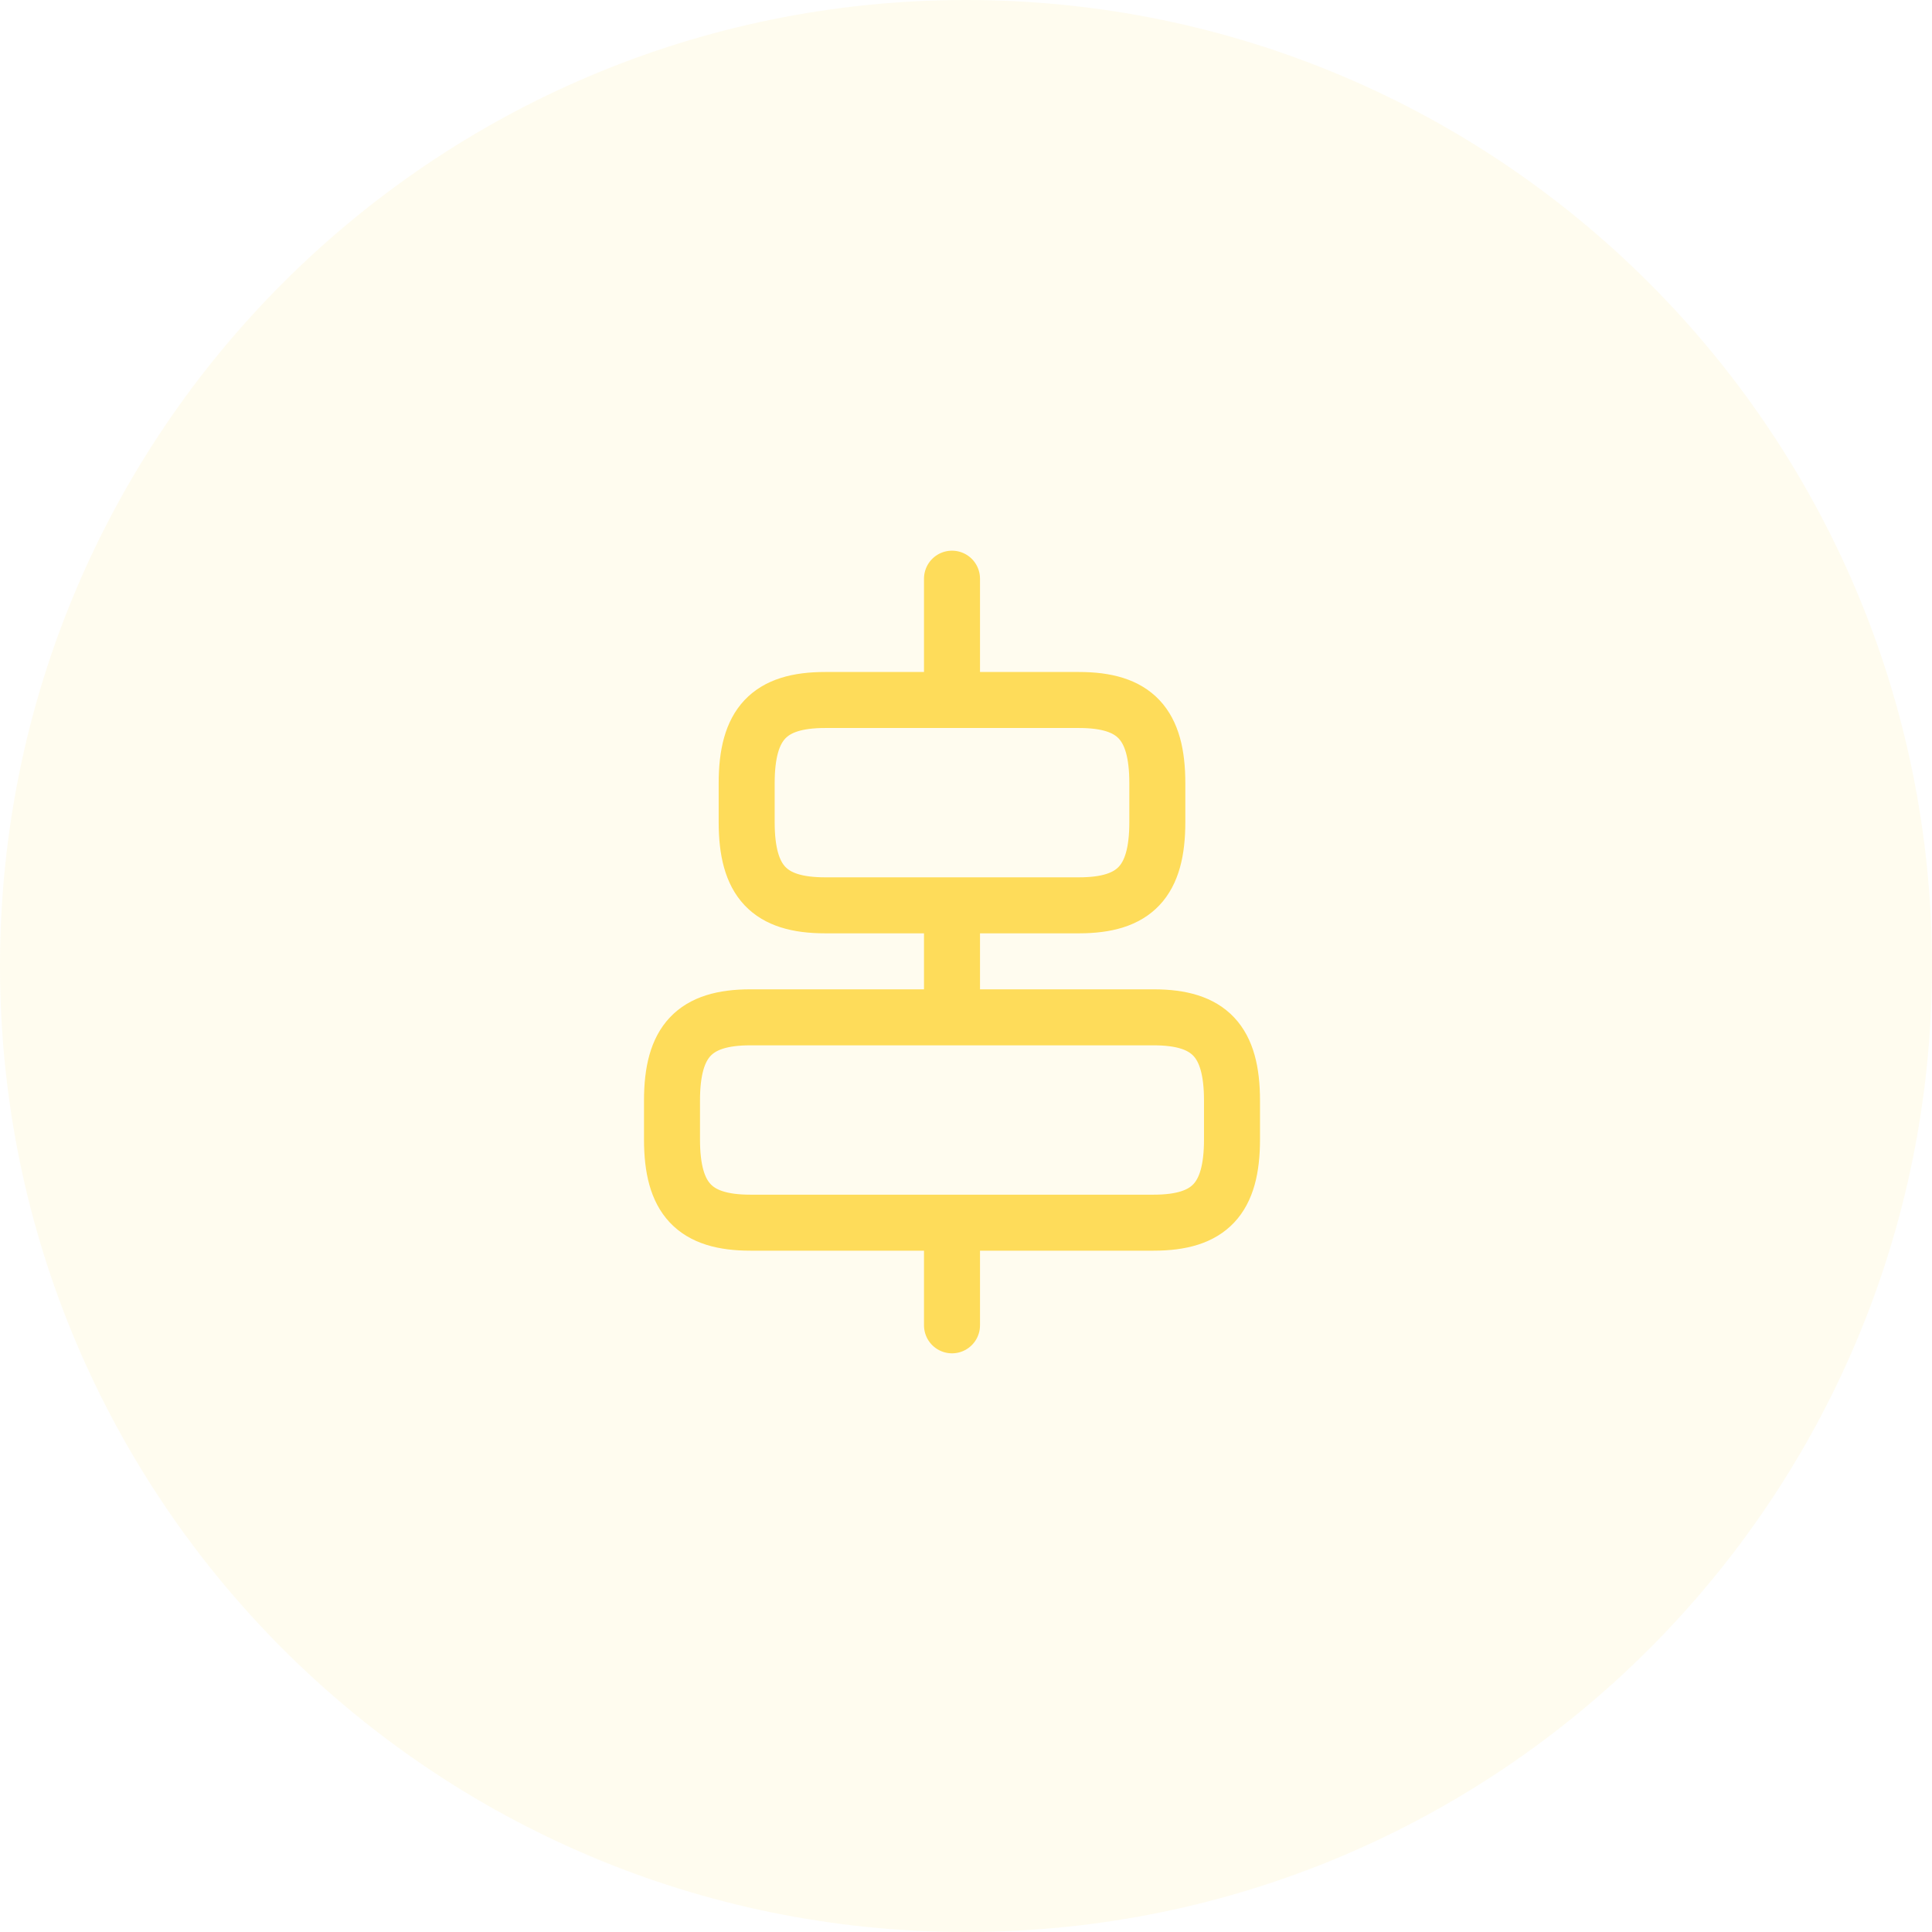 <svg width="69" height="69" viewBox="0 0 69 69" fill="none" xmlns="http://www.w3.org/2000/svg">
<path fill-rule="evenodd" clip-rule="evenodd" d="M34.5 69C53.554 69 69 53.554 69 34.5C69 15.446 53.554 0 34.5 0C15.446 0 0 15.446 0 34.5C0 53.554 15.446 69 34.5 69Z" fill="#FEDC5A" fill-opacity="0.1"/>
<path d="M41.2 43.667H26.8C24.8 43.667 24 42.813 24 40.693V39.307C24 37.187 24.8 36.333 26.8 36.333H41.2C43.2 36.333 44 37.187 44 39.307V40.693C44 42.813 43.2 43.667 41.2 43.667Z" stroke="#FEDC5A" stroke-width="2" stroke-linecap="round" stroke-linejoin="round"/>
<path d="M38.533 32.333H29.467C27.467 32.333 26.667 31.48 26.667 29.36V27.973C26.667 25.853 27.467 25 29.467 25H38.533C40.533 25 41.333 25.853 41.333 27.973V29.36C41.333 31.48 40.533 32.333 38.533 32.333Z" stroke="#FEDC5A" stroke-width="2" stroke-linecap="round" stroke-linejoin="round"/>
<path d="M34 47.333V44.133" stroke="#FEDC5A" stroke-width="2" stroke-linecap="round" stroke-linejoin="round"/>
<path d="M34 35.333V32.667" stroke="#FEDC5A" stroke-width="2" stroke-linecap="round" stroke-linejoin="round"/>
<path d="M34 20.667V24.253" stroke="#FEDC5A" stroke-width="2" stroke-linecap="round" stroke-linejoin="round"/>
</svg>
